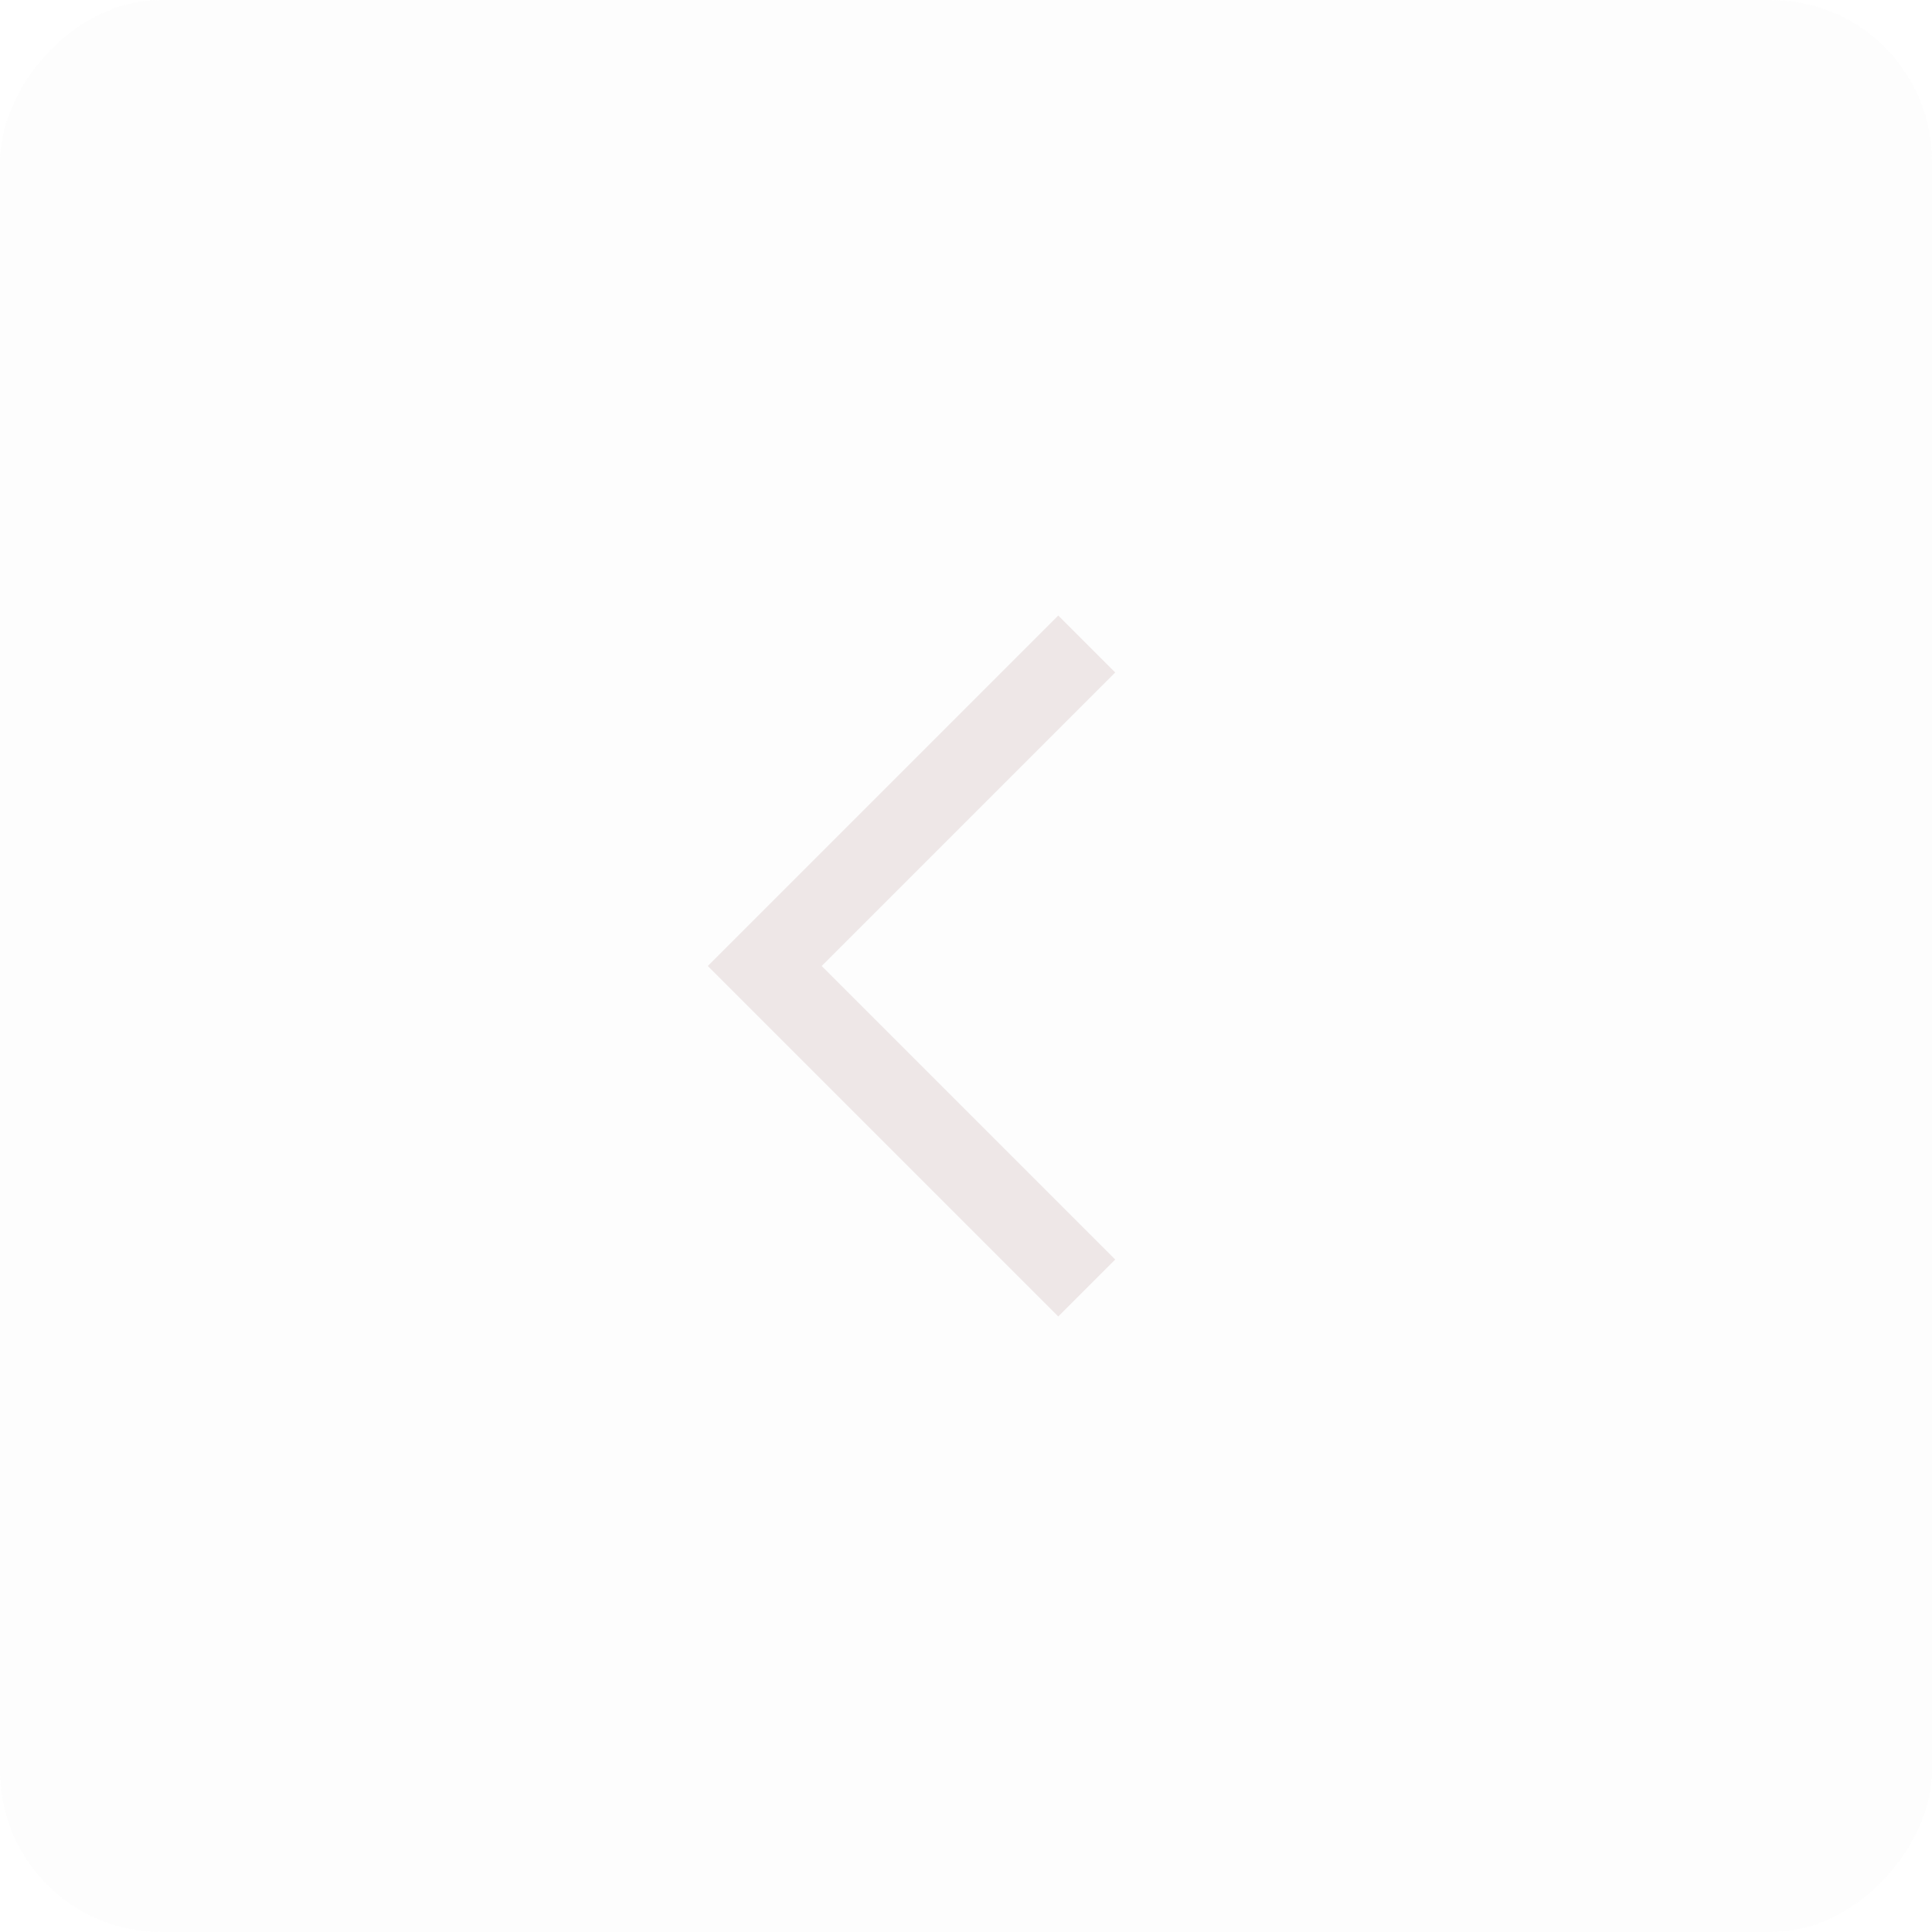 <svg width="48" height="48" viewBox="0 0 48 48" fill="none" xmlns="http://www.w3.org/2000/svg">
<g clip-path="url(#clip0_359_30)">
<g filter="url(#filter0_b_359_30)">
<rect width="48" height="48" rx="4" transform="matrix(-1 0 0 1 48 0)" fill="#F6F6F9" fill-opacity="0.1"/>
</g>
<rect opacity="0.1" width="48" height="48" rx="4" transform="matrix(-1 0 0 1 48 0)" fill="#F6F6F9"/>
<path d="M27 16L19 24L27 32" stroke="#EEE7E7" stroke-width="2"/>
</g>
<defs>
<filter id="filter0_b_359_30" x="-30" y="-30" width="108" height="108" filterUnits="userSpaceOnUse" color-interpolation-filters="sRGB">
<feFlood flood-opacity="0" result="BackgroundImageFix"/>
<feGaussianBlur in="BackgroundImageFix" stdDeviation="15"/>
<feComposite in2="SourceAlpha" operator="in" result="effect1_backgroundBlur_359_30"/>
<feBlend mode="normal" in="SourceGraphic" in2="effect1_backgroundBlur_359_30" result="shape"/>
</filter>
<clipPath id="clip0_359_30">
<rect width="48" height="48" rx="4" transform="matrix(-1 0 0 1 48 0)" fill="white"/>
</clipPath>
</defs>
</svg>
